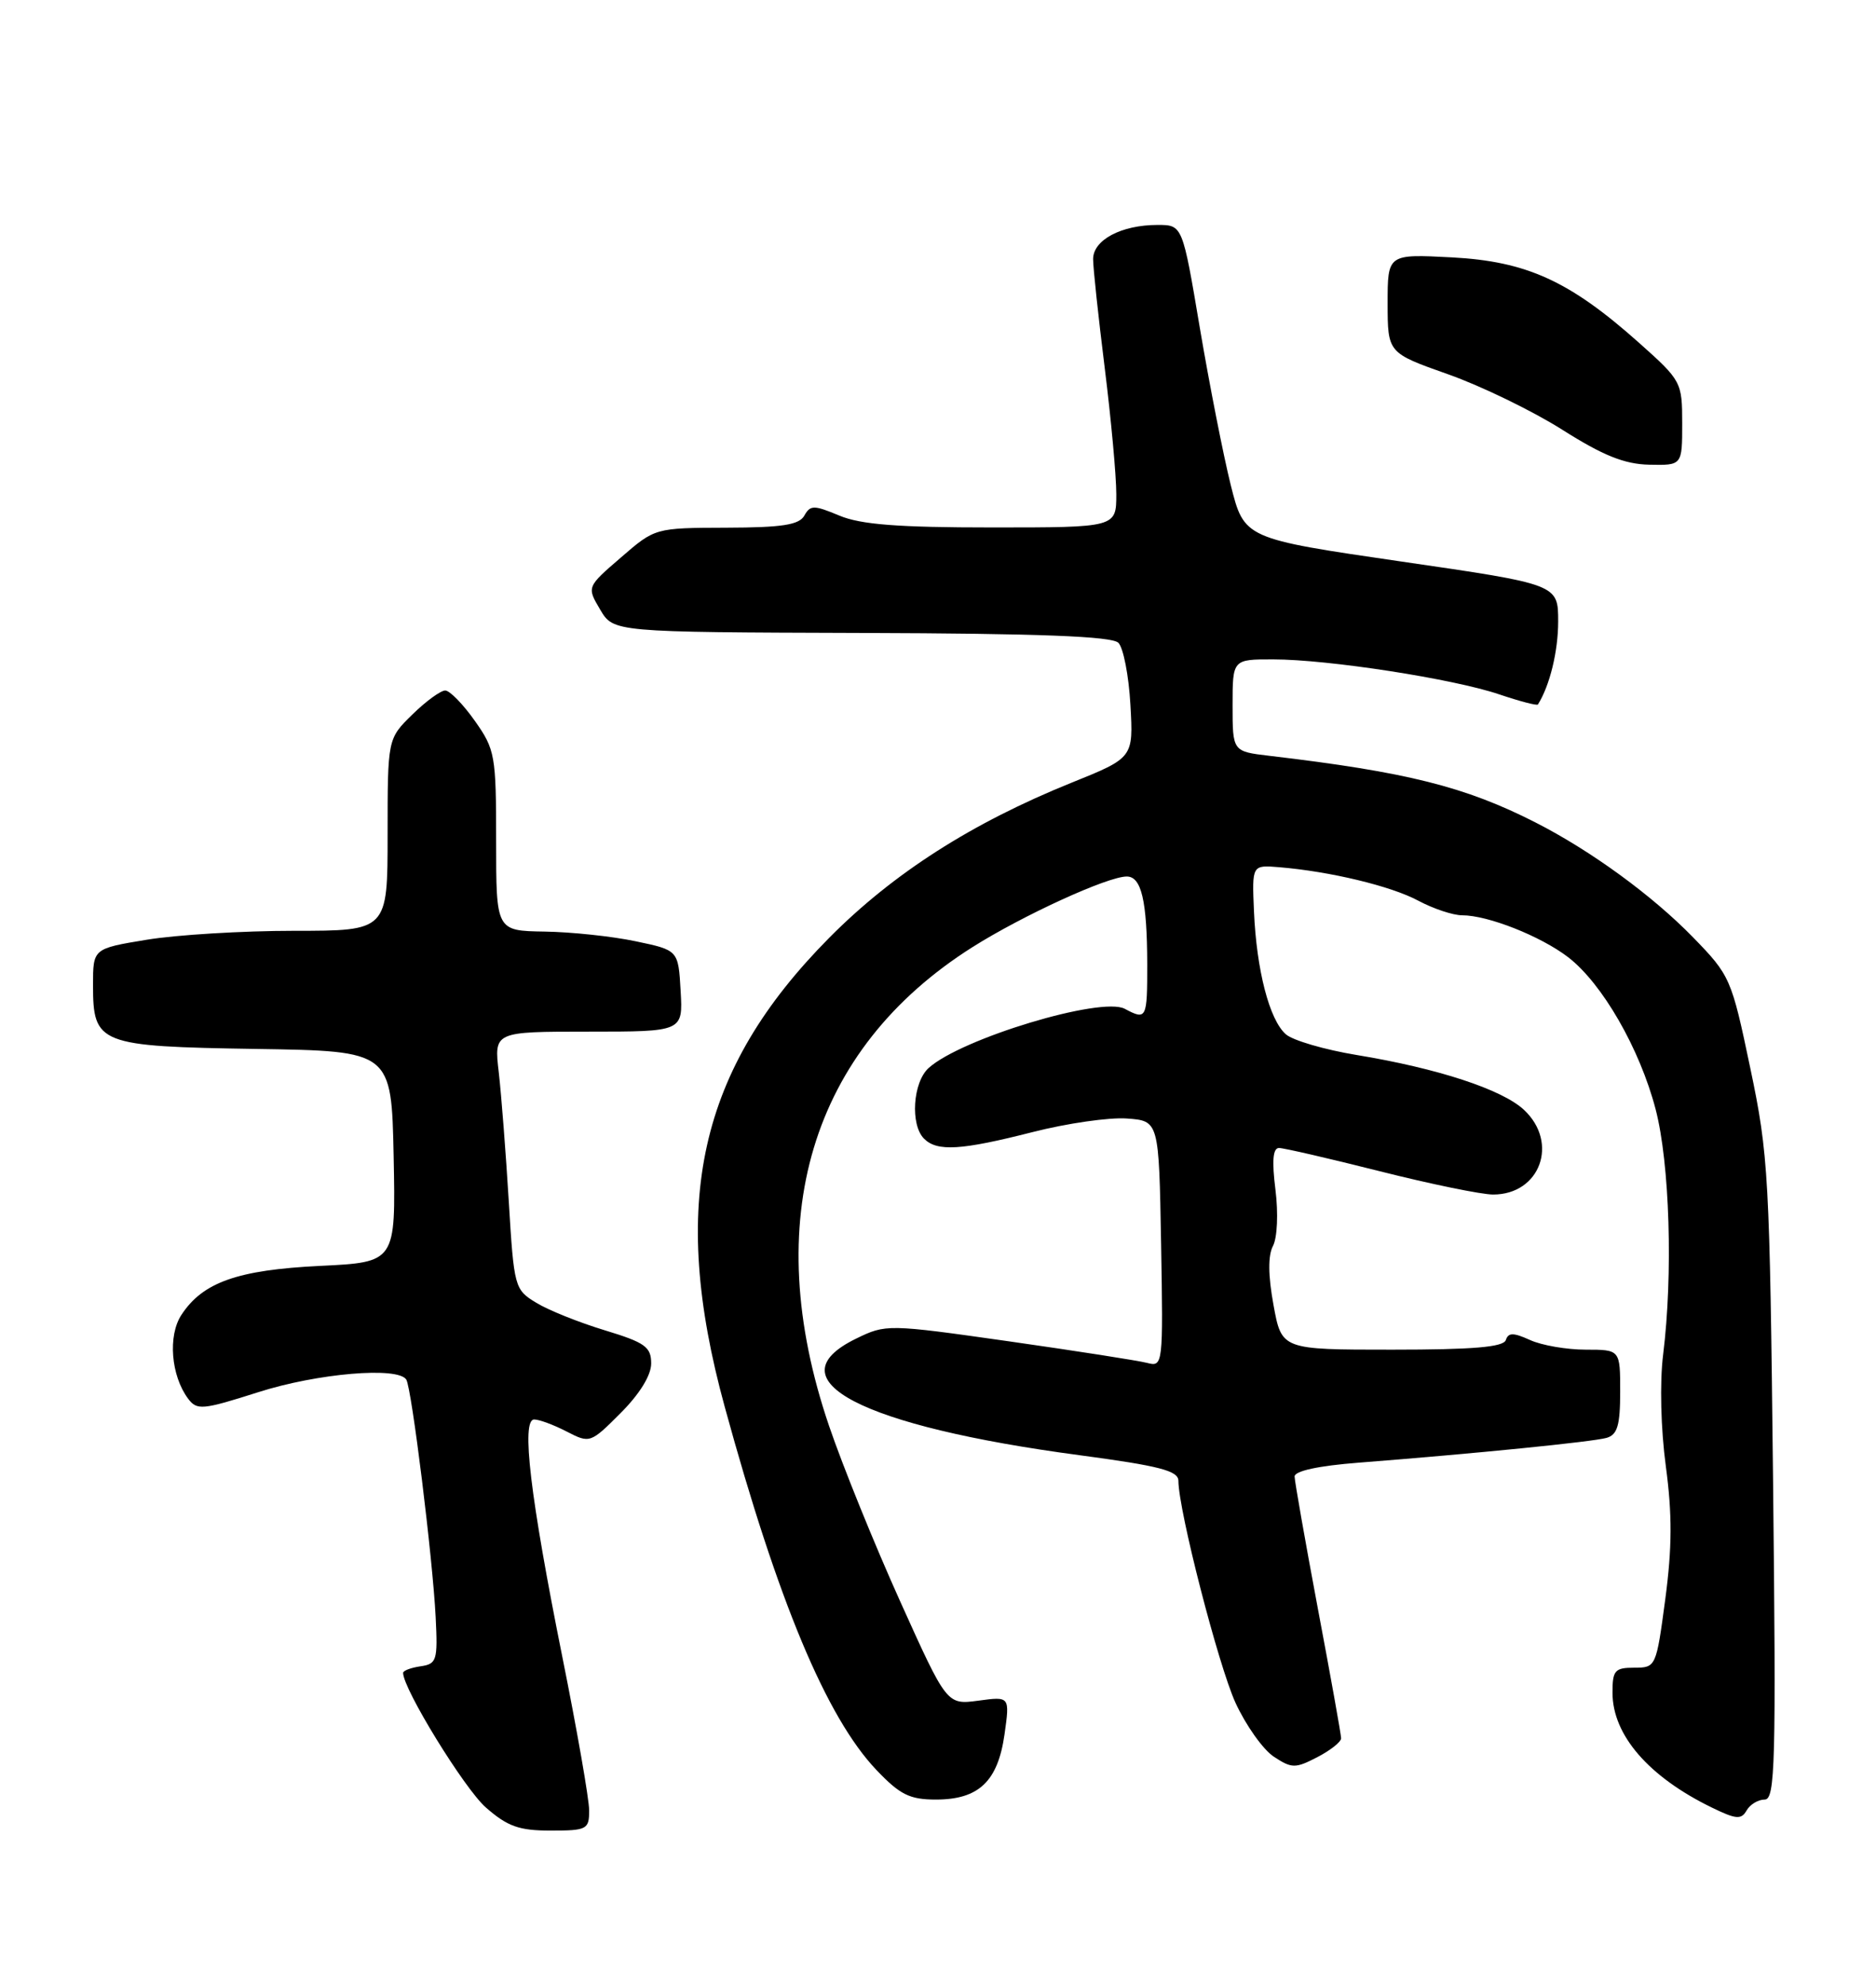 <?xml version="1.0" encoding="UTF-8" standalone="no"?>
<!DOCTYPE svg PUBLIC "-//W3C//DTD SVG 1.1//EN" "http://www.w3.org/Graphics/SVG/1.1/DTD/svg11.dtd" >
<svg xmlns="http://www.w3.org/2000/svg" xmlns:xlink="http://www.w3.org/1999/xlink" version="1.1" viewBox="0 0 242 256">
 <g >
 <path fill="currentColor"
d=" M 76.00 233.41 C 76.00 231.98 74.45 223.10 72.55 213.66 C 68.39 192.96 67.21 183.00 68.91 183.00 C 69.56 183.00 71.45 183.70 73.11 184.56 C 76.08 186.09 76.17 186.07 80.06 182.17 C 82.51 179.72 84.00 177.31 84.00 175.78 C 84.00 173.64 83.21 173.08 78.01 171.50 C 74.71 170.50 70.73 168.91 69.17 167.95 C 66.38 166.26 66.30 165.97 65.63 154.86 C 65.25 148.61 64.67 141.14 64.34 138.25 C 63.72 133.00 63.72 133.00 75.91 133.00 C 88.10 133.00 88.10 133.00 87.80 127.75 C 87.50 122.50 87.50 122.50 82.00 121.35 C 78.97 120.71 73.69 120.15 70.25 120.10 C 64.00 120.00 64.00 120.00 64.00 108.41 C 64.00 97.38 63.87 96.63 61.25 92.93 C 59.74 90.79 58.02 89.03 57.44 89.02 C 56.86 89.01 54.94 90.40 53.19 92.12 C 50.00 95.24 50.00 95.24 50.00 107.62 C 50.00 120.00 50.00 120.00 37.94 120.00 C 31.31 120.00 22.76 120.52 18.94 121.15 C 12.00 122.29 12.00 122.29 12.00 126.99 C 12.00 134.62 12.72 134.91 33.05 135.23 C 50.50 135.50 50.50 135.50 50.78 149.11 C 51.05 162.73 51.05 162.73 41.28 163.20 C 30.65 163.72 26.15 165.31 23.40 169.52 C 21.64 172.20 22.05 177.34 24.26 180.31 C 25.40 181.84 26.10 181.78 33.29 179.49 C 40.94 177.04 51.36 176.16 52.41 177.86 C 53.11 178.99 55.82 200.88 56.20 208.50 C 56.48 214.07 56.34 214.52 54.25 214.82 C 53.01 215.00 52.00 215.38 52.00 215.67 C 52.00 217.74 59.90 230.58 62.66 233.01 C 65.47 235.47 66.95 236.00 71.03 236.00 C 75.71 236.00 76.00 235.85 76.00 233.41 Z  M 227.64 232.00 C 229.00 232.00 229.12 227.37 228.72 190.75 C 228.29 151.60 228.14 148.90 225.78 137.69 C 223.36 126.14 223.19 125.76 218.40 120.84 C 213.13 115.43 205.19 109.65 198.05 106.02 C 188.99 101.41 181.47 99.53 163.75 97.44 C 159.00 96.88 159.00 96.88 159.00 90.94 C 159.00 85.00 159.00 85.00 164.25 85.01 C 171.33 85.01 187.51 87.52 193.40 89.52 C 196.04 90.41 198.28 91.00 198.39 90.82 C 199.92 88.39 201.00 83.97 201.00 80.12 C 201.00 75.33 201.00 75.33 180.75 72.39 C 160.50 69.44 160.50 69.44 158.76 62.52 C 157.81 58.71 156.02 49.61 154.78 42.30 C 152.54 29.00 152.54 29.00 149.32 29.00 C 144.65 29.00 141.00 30.94 141.01 33.41 C 141.01 34.56 141.69 40.88 142.51 47.46 C 143.33 54.04 144.00 61.35 144.00 63.71 C 144.00 68.00 144.00 68.00 127.97 68.00 C 115.84 68.00 111.04 67.63 108.27 66.47 C 104.99 65.10 104.53 65.10 103.76 66.47 C 103.09 67.67 100.90 68.01 93.70 68.03 C 84.50 68.06 84.50 68.06 80.10 71.87 C 75.69 75.67 75.69 75.67 77.42 78.59 C 79.14 81.50 79.14 81.50 111.12 81.60 C 134.09 81.67 143.43 82.03 144.27 82.87 C 144.91 83.51 145.61 87.11 145.82 90.86 C 146.21 97.69 146.21 97.69 138.22 100.91 C 125.36 106.10 115.22 112.58 106.97 120.90 C 90.12 137.89 86.28 155.09 93.48 181.34 C 100.35 206.44 106.61 221.41 113.06 228.19 C 116.10 231.38 117.35 232.00 120.73 232.00 C 126.26 232.00 128.72 229.66 129.58 223.60 C 130.27 218.70 130.27 218.70 126.21 219.25 C 122.14 219.79 122.14 219.79 116.12 206.45 C 112.81 199.12 108.68 188.93 106.94 183.81 C 97.93 157.36 104.55 135.30 125.47 122.09 C 131.96 118.00 142.88 113.00 145.35 113.00 C 147.24 113.00 147.97 116.12 147.99 124.25 C 148.00 131.36 147.90 131.55 145.10 130.06 C 142.08 128.43 123.99 133.89 119.79 137.69 C 117.75 139.54 117.40 145.00 119.20 146.80 C 120.89 148.49 123.98 148.30 133.20 145.95 C 137.62 144.82 143.10 144.03 145.37 144.20 C 149.50 144.50 149.50 144.50 149.78 160.37 C 150.05 175.98 150.02 176.24 147.99 175.71 C 146.85 175.41 138.81 174.16 130.12 172.92 C 114.48 170.70 114.28 170.70 110.41 172.59 C 99.59 177.87 111.07 183.85 139.28 187.61 C 149.55 188.98 152.00 189.61 152.01 190.90 C 152.03 194.76 157.16 214.66 159.37 219.51 C 160.71 222.43 162.94 225.57 164.33 226.48 C 166.64 228.00 167.10 228.00 169.92 226.54 C 171.62 225.66 173.00 224.57 173.00 224.10 C 173.00 223.64 171.65 216.11 170.00 207.38 C 168.36 198.64 167.01 190.98 167.00 190.35 C 167.00 189.64 170.08 188.97 175.25 188.57 C 190.26 187.40 205.47 185.88 207.25 185.37 C 208.64 184.97 209.00 183.75 209.00 179.43 C 209.00 174.00 209.00 174.00 204.55 174.00 C 202.10 174.00 198.87 173.44 197.38 172.76 C 195.22 171.78 194.57 171.78 194.25 172.76 C 193.94 173.67 190.02 174.00 179.58 174.00 C 165.33 174.00 165.33 174.00 164.28 168.25 C 163.58 164.44 163.56 161.87 164.21 160.63 C 164.77 159.57 164.91 156.42 164.53 153.38 C 164.06 149.65 164.20 148.00 164.99 148.00 C 165.61 148.00 171.46 149.35 178.00 151.00 C 184.54 152.65 191.11 154.00 192.61 154.00 C 198.67 154.00 201.11 147.33 196.61 143.10 C 193.80 140.46 185.47 137.73 175.00 136.01 C 170.88 135.33 166.76 134.13 165.87 133.34 C 163.75 131.48 162.09 125.07 161.76 117.50 C 161.50 111.51 161.50 111.51 165.00 111.80 C 171.56 112.34 179.44 114.23 182.96 116.12 C 184.89 117.15 187.43 118.00 188.61 118.00 C 191.94 118.00 198.70 120.67 202.27 123.39 C 206.67 126.76 211.52 135.17 213.57 143.00 C 215.39 149.98 215.83 164.27 214.54 174.64 C 214.09 178.24 214.24 184.21 214.89 189.04 C 215.72 195.22 215.70 199.53 214.82 206.15 C 213.65 214.91 213.61 215.00 210.82 215.00 C 208.30 215.00 208.00 215.35 208.01 218.25 C 208.02 223.69 212.67 229.06 220.80 233.02 C 223.93 234.55 224.62 234.61 225.30 233.42 C 225.74 232.64 226.79 232.00 227.64 232.00 Z  M 217.00 54.58 C 217.00 49.26 216.89 49.06 211.45 44.21 C 202.47 36.21 196.94 33.69 187.26 33.18 C 179.00 32.75 179.00 32.75 179.00 39.12 C 179.01 45.50 179.01 45.50 186.79 48.25 C 191.07 49.76 197.70 52.98 201.53 55.40 C 206.79 58.73 209.55 59.84 212.75 59.91 C 217.00 60.00 217.00 60.00 217.00 54.58 Z "/>
</g>
</svg>